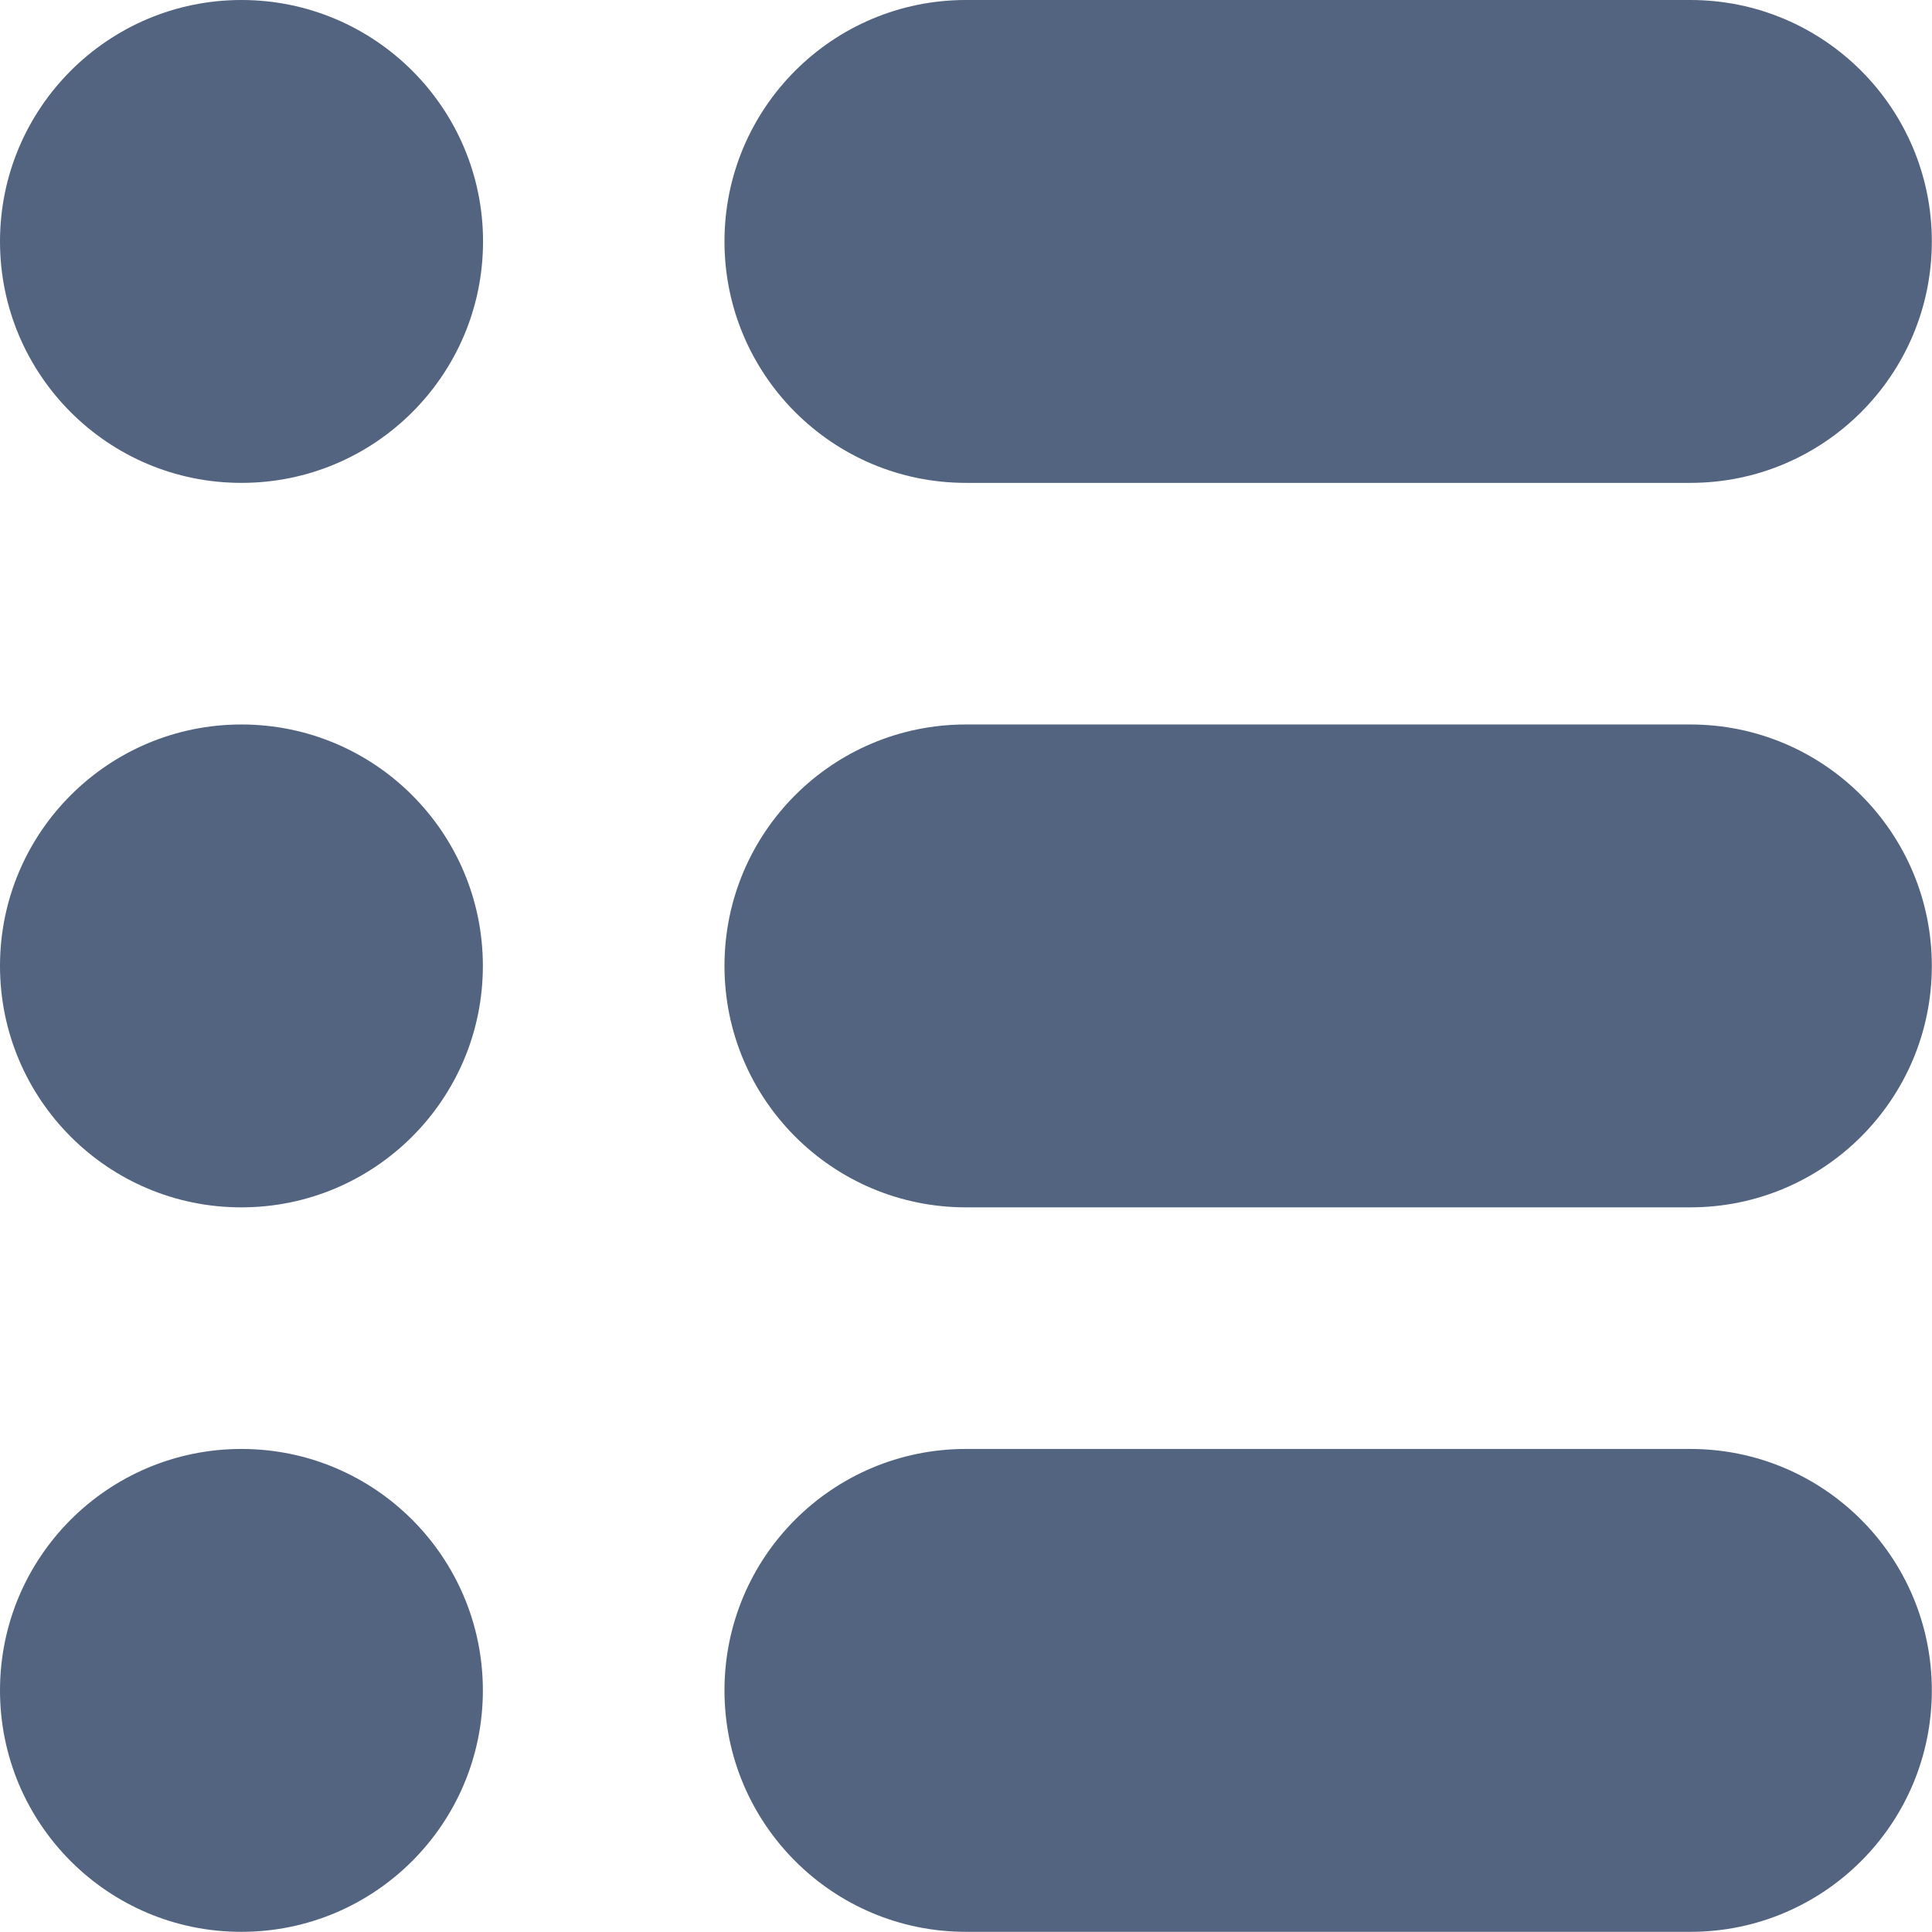 <?xml version="1.0" encoding="utf-8"?>
<!-- Generator: Adobe Illustrator 18.0.0, SVG Export Plug-In . SVG Version: 6.00 Build 0)  -->
<svg version="1.1" id="server" xmlns="http://www.w3.org/2000/svg" xmlns:xlink="http://www.w3.org/1999/xlink" x="0px" y="0px"
	 viewBox="0 0 1133.9 1133.9" enable-background="new 0 0 1133.9 1133.9" xml:space="preserve">
<path id="_x33__1_" fill="#536480" d="M566.9,850.4h425.2c78.3,0,141.7,63.5,141.7,141.7v0c0,78.3-63.5,141.7-141.7,141.7H566.9
	c-78.3,0-141.7-63.5-141.7-141.7v0C425.2,913.8,488.6,850.4,566.9,850.4z"/>
<path id="_x32__1_" fill="#536480" d="M566.9,425.2h425.2c78.3,0,141.7,63.5,141.7,141.7v0c0,78.3-63.5,141.7-141.7,141.7H566.9
	c-78.3,0-141.7-63.5-141.7-141.7v0C425.2,488.6,488.6,425.2,566.9,425.2z"/>
<path id="_x31__1_" fill="#536480" d="M566.9,0h425.2c78.3,0,141.7,63.5,141.7,141.7v0c0,78.3-63.5,141.7-141.7,141.7H566.9
	c-78.3,0-141.7-63.5-141.7-141.7v0C425.2,63.5,488.6,0,566.9,0z"/>
<path id="_x33_" fill="#536480" d="M141.7,850.4L141.7,850.4c78.3,0,141.7,63.5,141.7,141.7v0c0,78.3-63.5,141.7-141.7,141.7h0
	C63.5,1133.9,0,1070.4,0,992.1v0C0,913.8,63.5,850.4,141.7,850.4z"/>
<path id="_x32_" fill="#536480" d="M141.7,425.2L141.7,425.2c78.3,0,141.7,63.5,141.7,141.7v0c0,78.3-63.5,141.7-141.7,141.7h0
	C63.5,708.7,0,645.2,0,566.9v0C0,488.6,63.5,425.2,141.7,425.2z"/>
<path id="_x31_" fill="#536480" d="M141.7,0L141.7,0C220,0,283.5,63.5,283.5,141.7v0c0,78.3-63.5,141.7-141.7,141.7h0
	C63.5,283.5,0,220,0,141.7v0C0,63.5,63.5,0,141.7,0z"/>
</svg>
